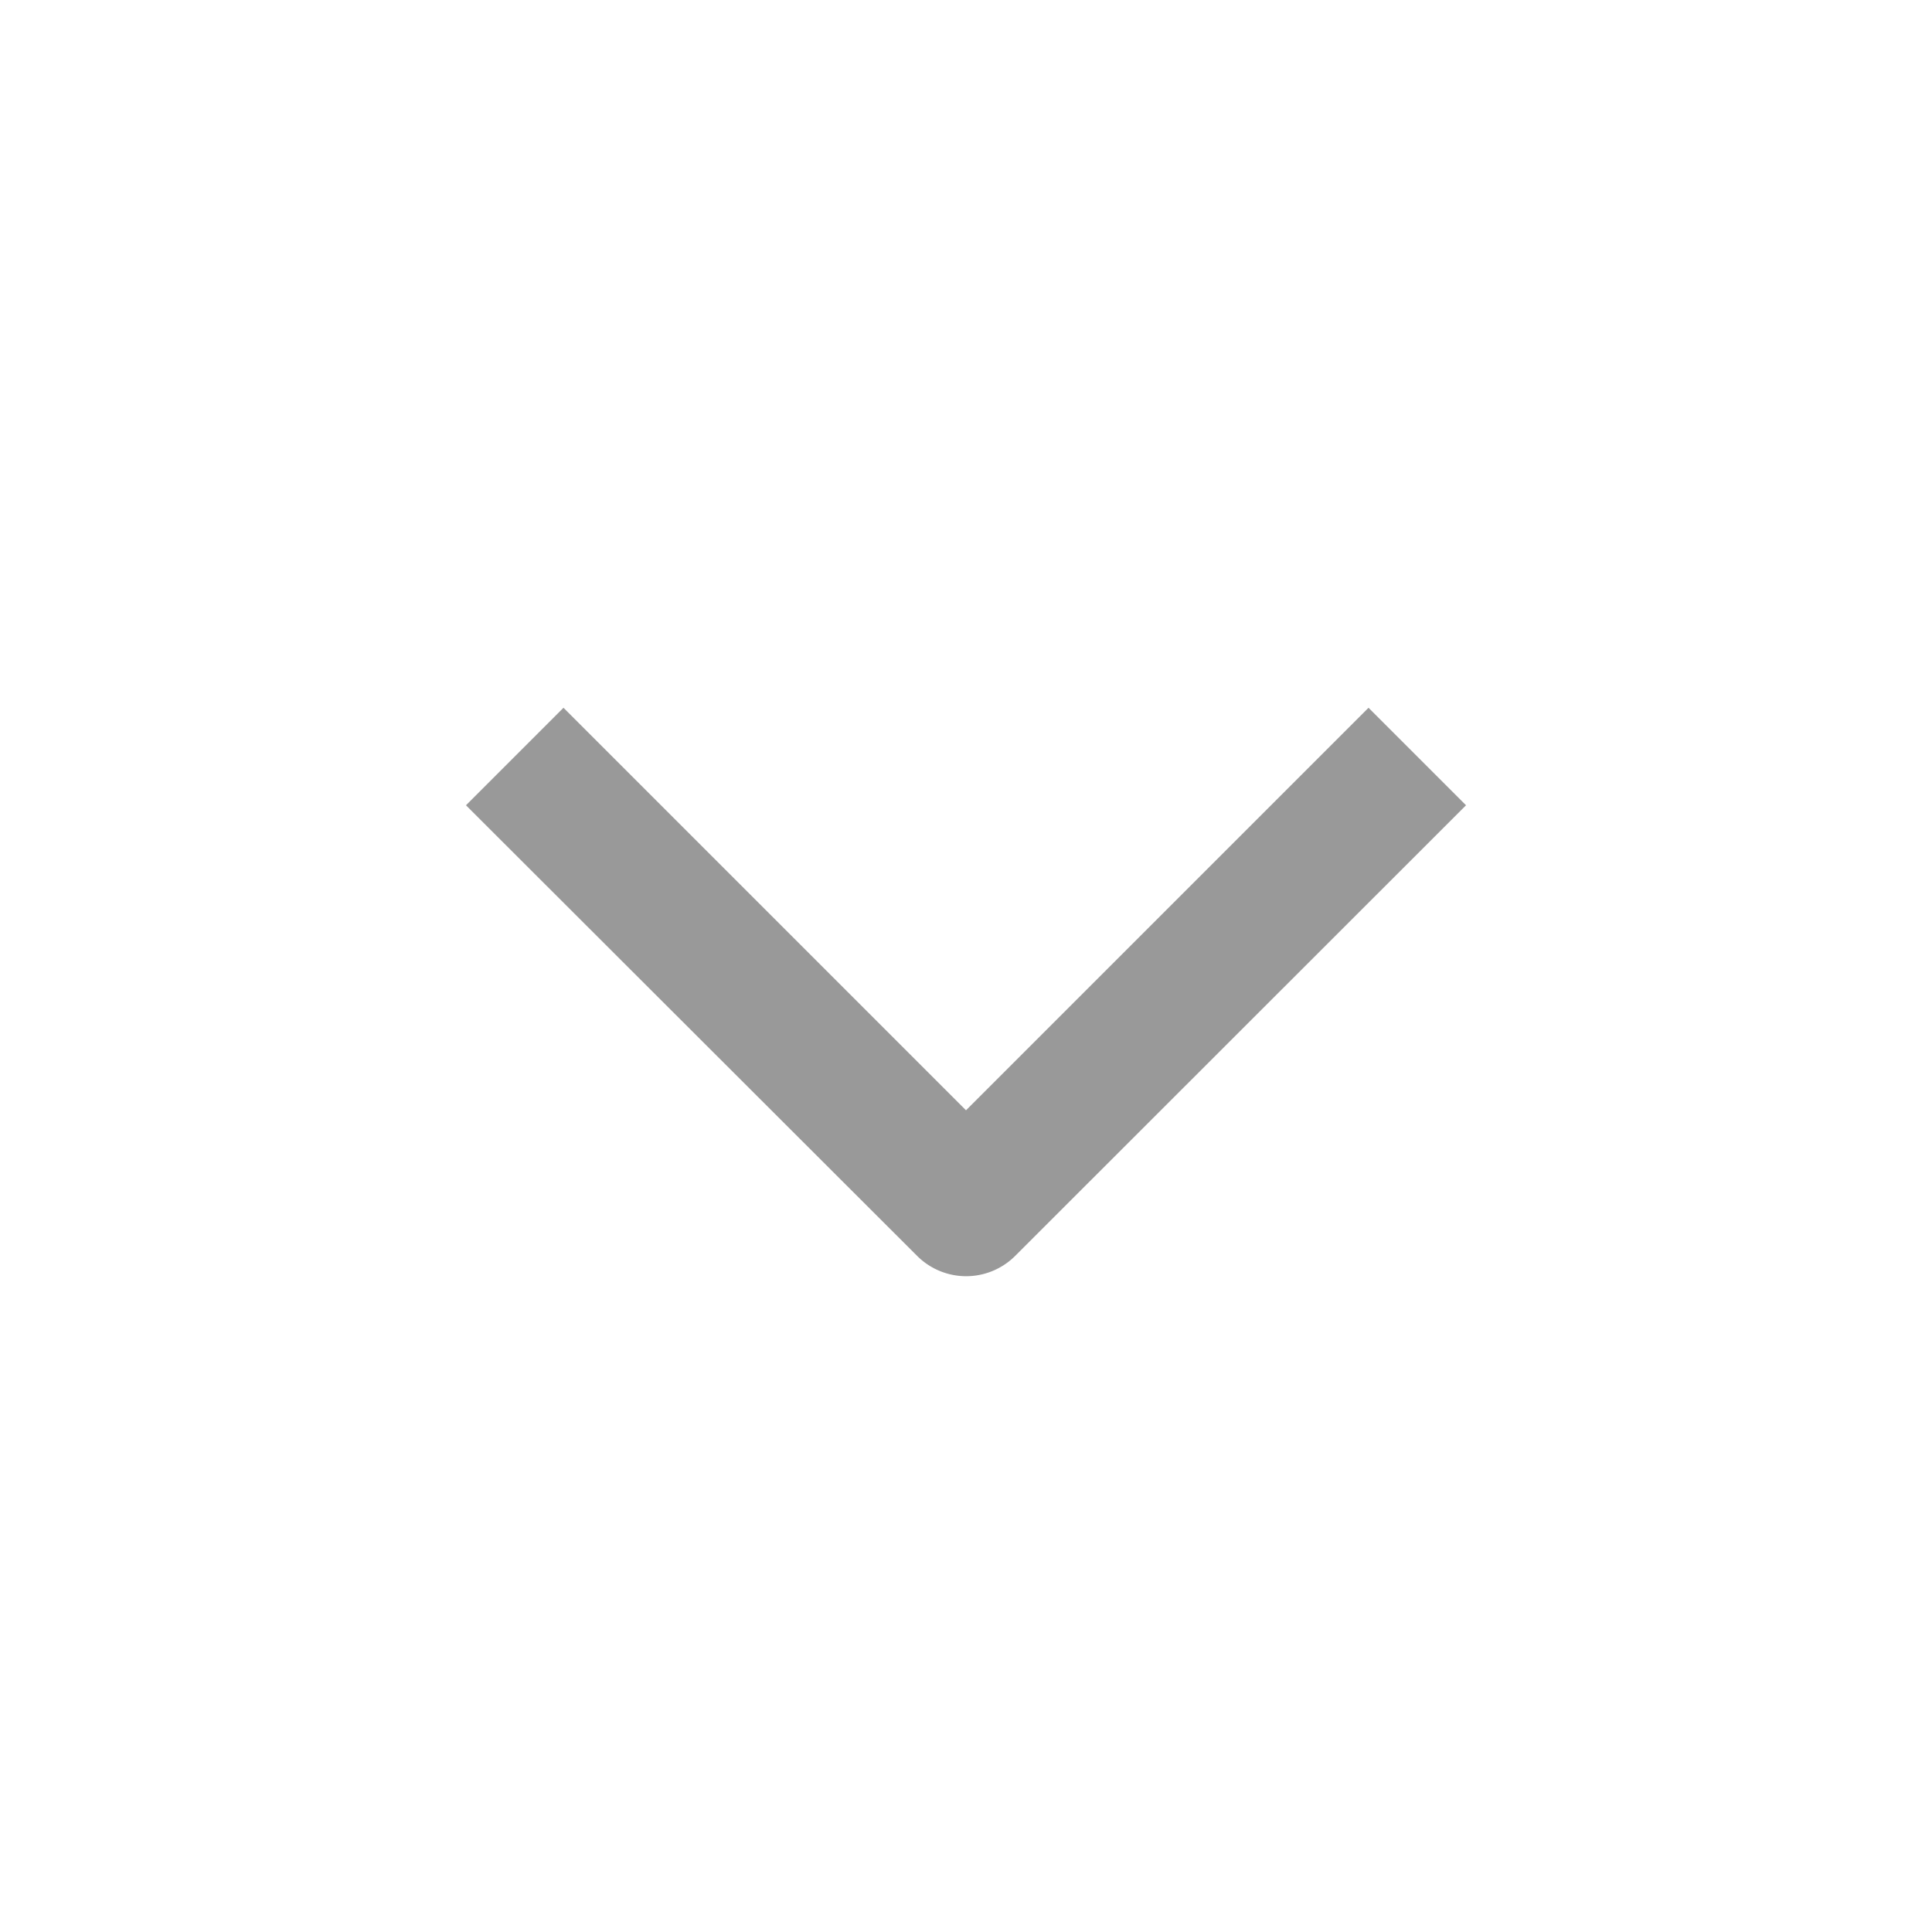 <svg xmlns="http://www.w3.org/2000/svg" id="icons" width="32" height="32" viewBox="0 0 32 32">
    <defs>
        <style>
            .cls-1{fill:#999}.cls-2{fill:none}
        </style>
    </defs>
    <path id="Caminho_20" d="M18.412 24.8a1.149 1.149 0 0 1-.808-.335L10.13 17l1.615-1.615 6.667 6.667 6.667-6.667L26.694 17l-7.474 7.47a1.149 1.149 0 0 1-.808.33z" class="cls-1" data-name="Caminho 20" transform="translate(-2.412 -3.662)"/>
    <path id="Retângulo_71" d="M0 0h32v32H0z" class="cls-2" data-name="Retângulo 71"/>
</svg>
